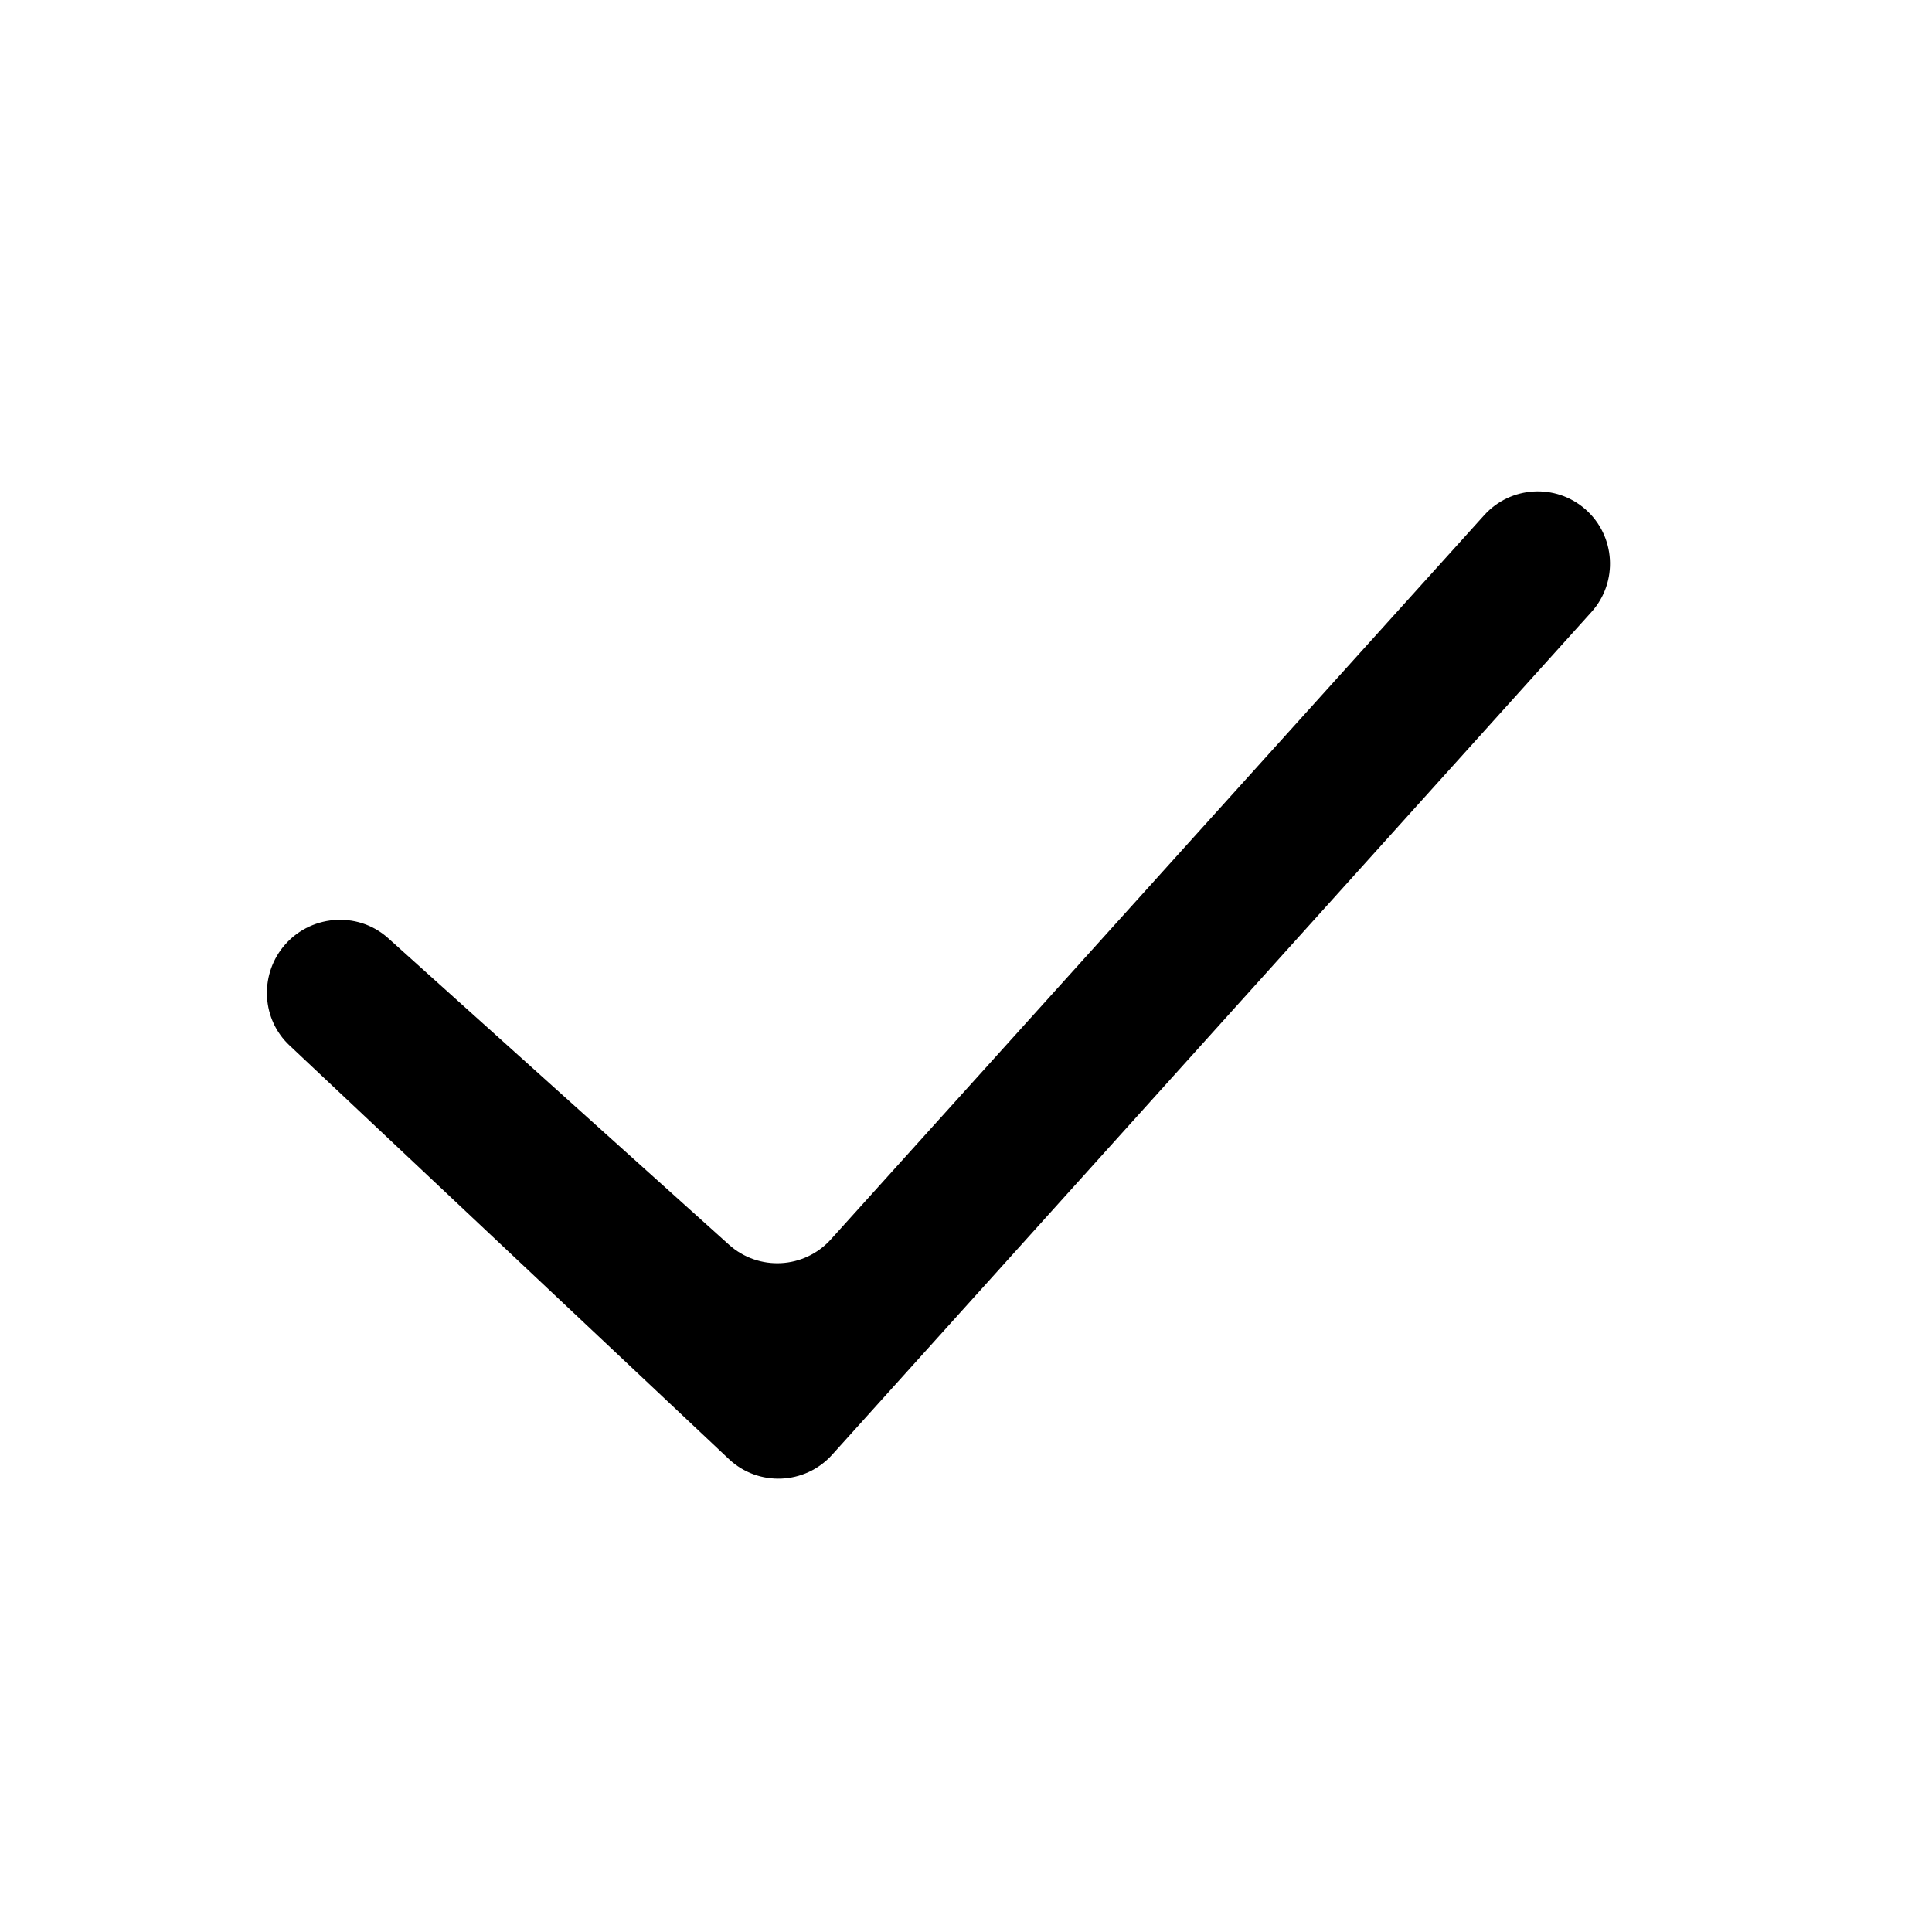 <svg width="16" height="16" viewBox="0 0 16 16" fill="none" xmlns="http://www.w3.org/2000/svg">
<path fill-rule="evenodd" clip-rule="evenodd" d="M13.129 4.217C13.38 4.437 13.403 4.82 13.18 5.068L6.891 12.048C6.666 12.297 6.28 12.313 6.036 12.083L2.397 8.657C2.17 8.444 2.148 8.088 2.343 7.844C2.558 7.576 2.958 7.539 3.214 7.769L6.037 10.308C6.283 10.529 6.66 10.509 6.881 10.264L12.291 4.267C12.51 4.024 12.883 4.002 13.129 4.217Z" fill="#18181F" style="fill:#18181F;fill:color(display-p3 0.094 0.094 0.122);fill-opacity:1;"/>
</svg>
